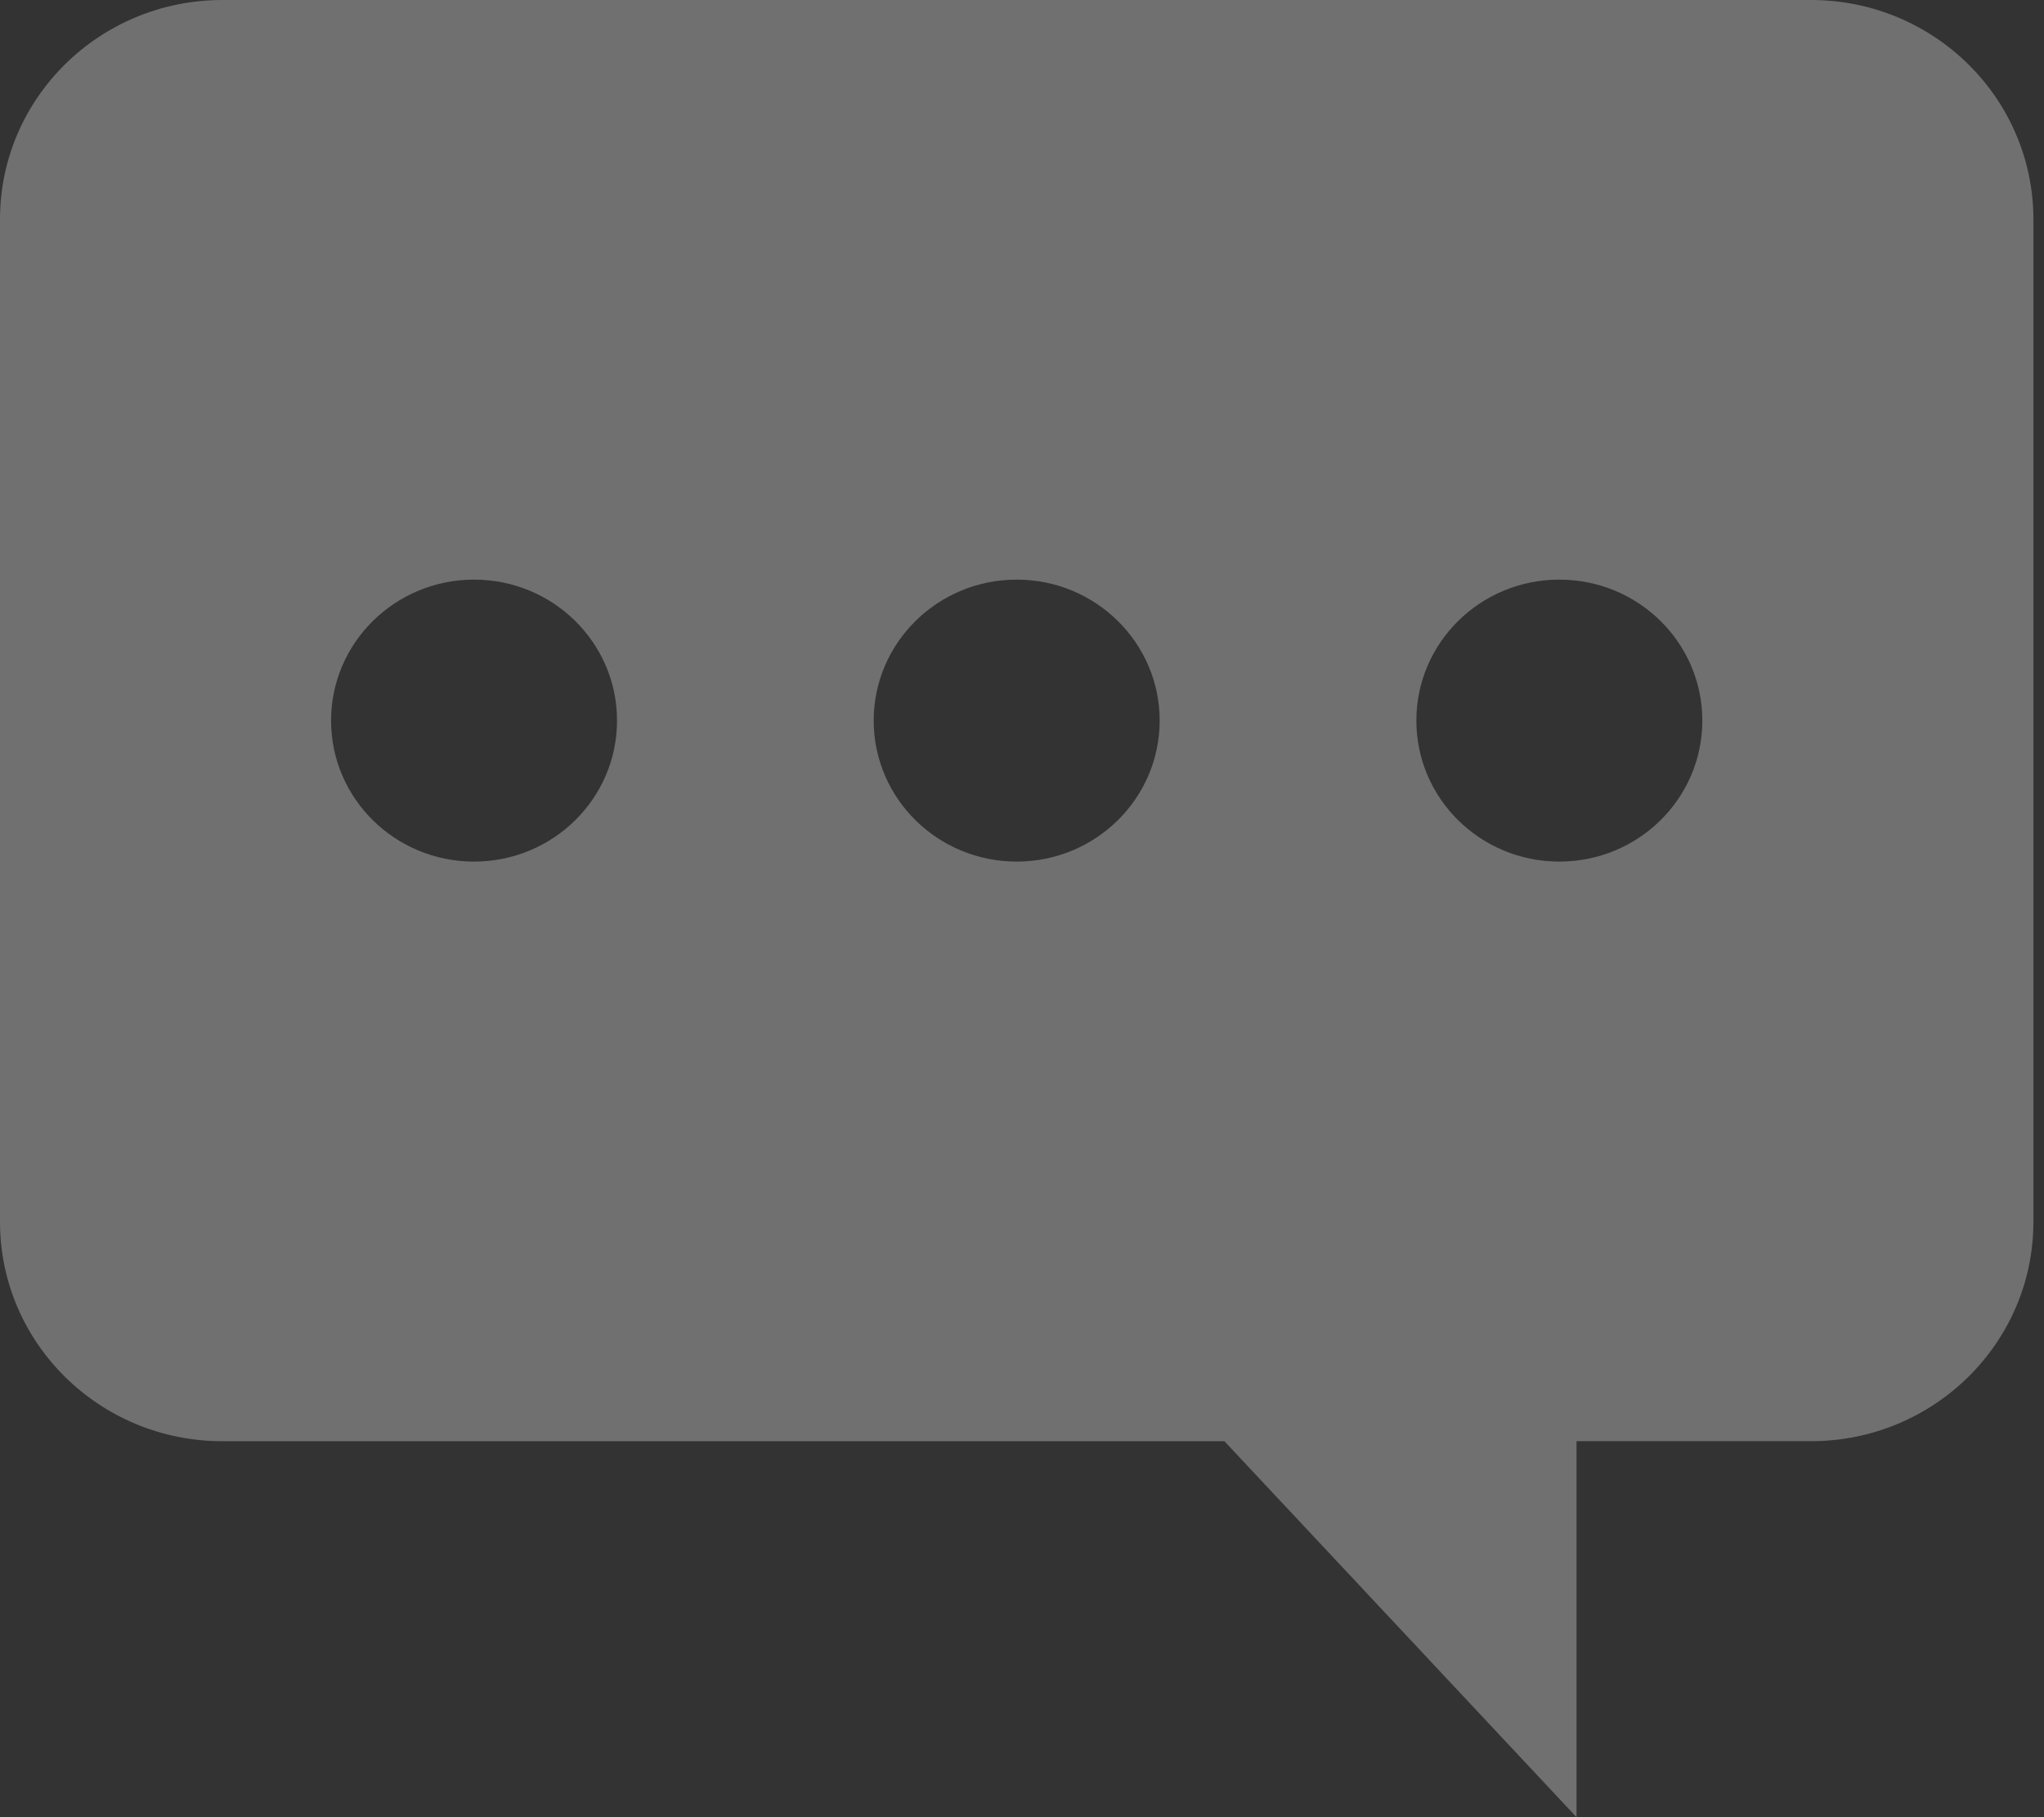 <svg width="135" height="120" viewBox="0 0 135 120" fill="none" xmlns="http://www.w3.org/2000/svg">
<rect x="0" y="0" width="135" height="120" fill="#333333" stroke="none"/>
<path d="M0 14.482V80.691C0 88.687 6.574 95.173 14.69 95.173H80.869L104.125 120V95.171H119.61C127.721 95.171 134.3 88.684 134.3 80.689V14.482C134.297 6.484 127.721 0 119.61 0H14.69C6.574 0 0 6.484 0 14.482ZM93.547 47.584C93.547 42.444 97.773 38.276 102.99 38.276C108.208 38.276 112.434 42.444 112.434 47.584C112.434 52.729 108.208 56.896 102.99 56.896C97.773 56.896 93.547 52.731 93.547 47.584ZM57.705 47.584C57.705 42.444 61.936 38.276 67.149 38.276C72.362 38.276 76.592 42.444 76.592 47.584C76.592 52.729 72.362 56.896 67.149 56.896C61.936 56.896 57.705 52.731 57.705 47.584ZM21.866 47.584C21.866 42.444 26.096 38.276 31.309 38.276C36.527 38.276 40.753 42.444 40.753 47.584C40.753 52.729 36.527 56.896 31.309 56.896C26.094 56.898 21.866 52.731 21.866 47.584Z" fill="#FFFFFF" fill-opacity="0.3"/>
</svg>
